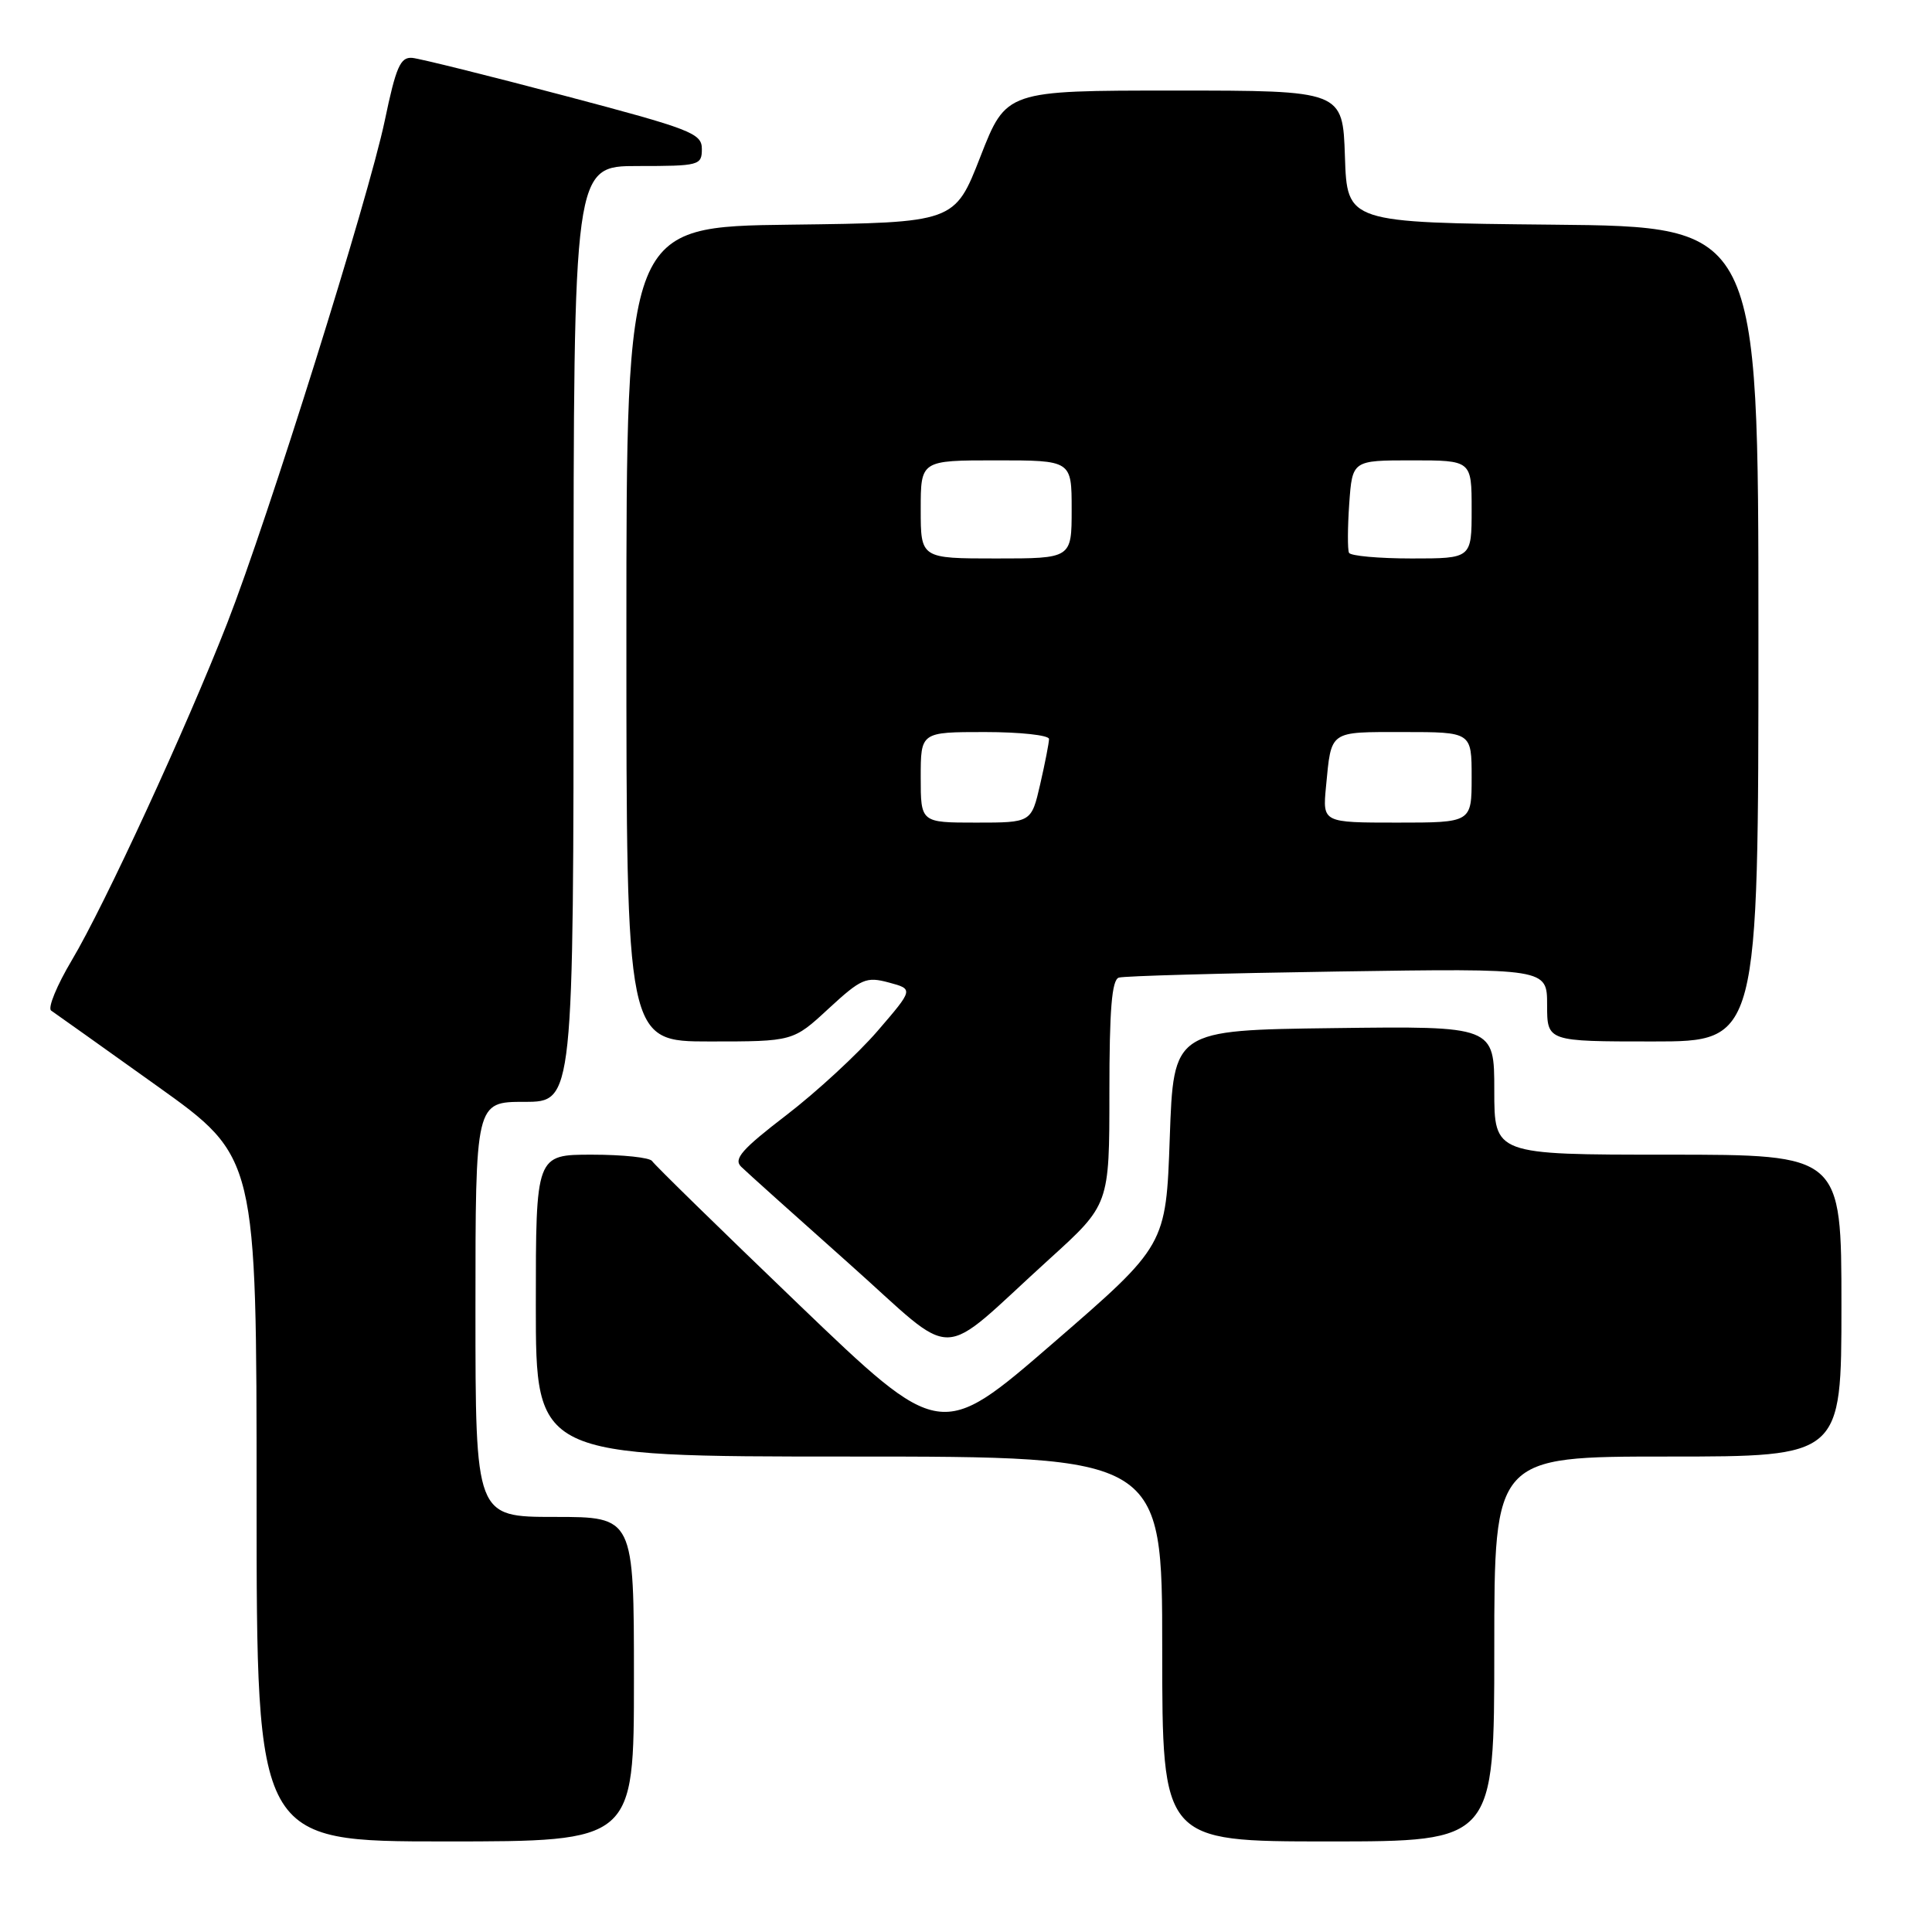 <?xml version="1.0" encoding="UTF-8" standalone="no"?>
<!DOCTYPE svg PUBLIC "-//W3C//DTD SVG 1.1//EN" "http://www.w3.org/Graphics/SVG/1.1/DTD/svg11.dtd" >
<svg xmlns="http://www.w3.org/2000/svg" xmlns:xlink="http://www.w3.org/1999/xlink" version="1.1" viewBox="0 0 256 256">
 <g >
 <path fill="currentColor"
d=" M 84.00 222.50 C 84.00 201.00 84.00 201.00 73.50 201.00 C 63.00 201.00 63.00 201.00 63.00 173.50 C 63.00 146.00 63.00 146.00 69.50 146.00 C 76.00 146.00 76.00 146.00 76.00 84.00 C 76.00 22.00 76.00 22.00 84.50 22.00 C 92.66 22.00 93.00 21.91 93.00 19.74 C 93.00 17.66 91.60 17.12 74.75 12.67 C 64.71 10.02 55.66 7.77 54.63 7.67 C 53.05 7.53 52.47 8.85 50.98 16.00 C 48.83 26.25 35.51 68.74 30.11 82.57 C 24.68 96.47 13.86 119.94 9.53 127.21 C 7.53 130.57 6.29 133.58 6.78 133.91 C 7.26 134.23 13.59 138.74 20.83 143.91 C 34.00 153.32 34.00 153.32 34.00 198.66 C 34.00 244.00 34.00 244.00 59.00 244.00 C 84.00 244.00 84.00 244.00 84.00 222.50 Z  M 198.00 218.50 C 198.00 193.00 198.00 193.00 221.00 193.00 C 244.00 193.00 244.00 193.00 244.00 173.00 C 244.00 153.00 244.00 153.00 221.00 153.00 C 198.00 153.00 198.00 153.00 198.00 144.48 C 198.00 135.96 198.00 135.96 176.75 136.23 C 155.50 136.50 155.50 136.50 155.00 150.76 C 154.50 165.02 154.50 165.02 139.56 177.95 C 124.63 190.88 124.63 190.88 105.78 172.79 C 95.41 162.84 86.70 154.32 86.41 153.85 C 86.12 153.38 82.53 153.00 78.44 153.00 C 71.00 153.00 71.00 153.00 71.00 173.00 C 71.00 193.00 71.00 193.00 112.50 193.00 C 154.00 193.00 154.00 193.00 154.00 218.50 C 154.00 244.00 154.00 244.00 176.00 244.00 C 198.00 244.00 198.00 244.00 198.00 218.50 Z  M 139.05 166.83 C 147.00 159.62 147.00 159.62 147.00 144.78 C 147.00 133.78 147.32 129.83 148.25 129.54 C 148.94 129.32 161.99 128.96 177.25 128.73 C 205.00 128.31 205.00 128.31 205.00 133.16 C 205.00 138.00 205.00 138.00 219.00 138.00 C 233.00 138.00 233.00 138.00 233.00 84.02 C 233.00 30.03 233.00 30.03 205.75 29.77 C 178.50 29.50 178.50 29.50 178.21 20.75 C 177.92 12.00 177.92 12.00 155.62 12.00 C 133.33 12.00 133.33 12.00 129.91 20.75 C 126.50 29.50 126.50 29.50 104.75 29.77 C 83.00 30.04 83.00 30.04 83.00 84.02 C 83.00 138.00 83.00 138.00 94.04 138.00 C 105.09 138.00 105.09 138.00 109.79 133.65 C 114.12 129.66 114.77 129.38 117.78 130.19 C 121.05 131.07 121.05 131.07 116.28 136.61 C 113.65 139.66 108.22 144.67 104.21 147.75 C 98.29 152.29 97.16 153.58 98.21 154.60 C 98.92 155.30 105.32 161.04 112.43 167.37 C 127.24 180.54 123.86 180.61 139.05 166.83 Z  M 122.00 103.00 C 122.00 97.00 122.00 97.00 130.50 97.00 C 135.18 97.00 139.00 97.42 139.00 97.92 C 139.00 98.43 138.47 101.13 137.83 103.92 C 136.66 109.00 136.66 109.00 129.33 109.00 C 122.00 109.00 122.00 109.00 122.00 103.00 Z  M 175.70 104.25 C 176.43 96.72 176.02 97.00 185.97 97.00 C 195.00 97.00 195.00 97.00 195.00 103.00 C 195.00 109.00 195.00 109.00 185.12 109.00 C 175.25 109.00 175.25 109.00 175.70 104.25 Z  M 122.00 67.50 C 122.00 61.00 122.00 61.00 132.00 61.00 C 142.00 61.00 142.00 61.00 142.00 67.50 C 142.00 74.00 142.00 74.00 132.00 74.00 C 122.00 74.00 122.00 74.00 122.00 67.50 Z  M 178.75 73.25 C 178.55 72.84 178.56 69.91 178.78 66.75 C 179.19 61.00 179.19 61.00 187.09 61.00 C 195.00 61.00 195.00 61.00 195.00 67.50 C 195.00 74.00 195.00 74.00 187.06 74.00 C 182.69 74.00 178.95 73.66 178.75 73.25 Z "/>
</g>
</svg>